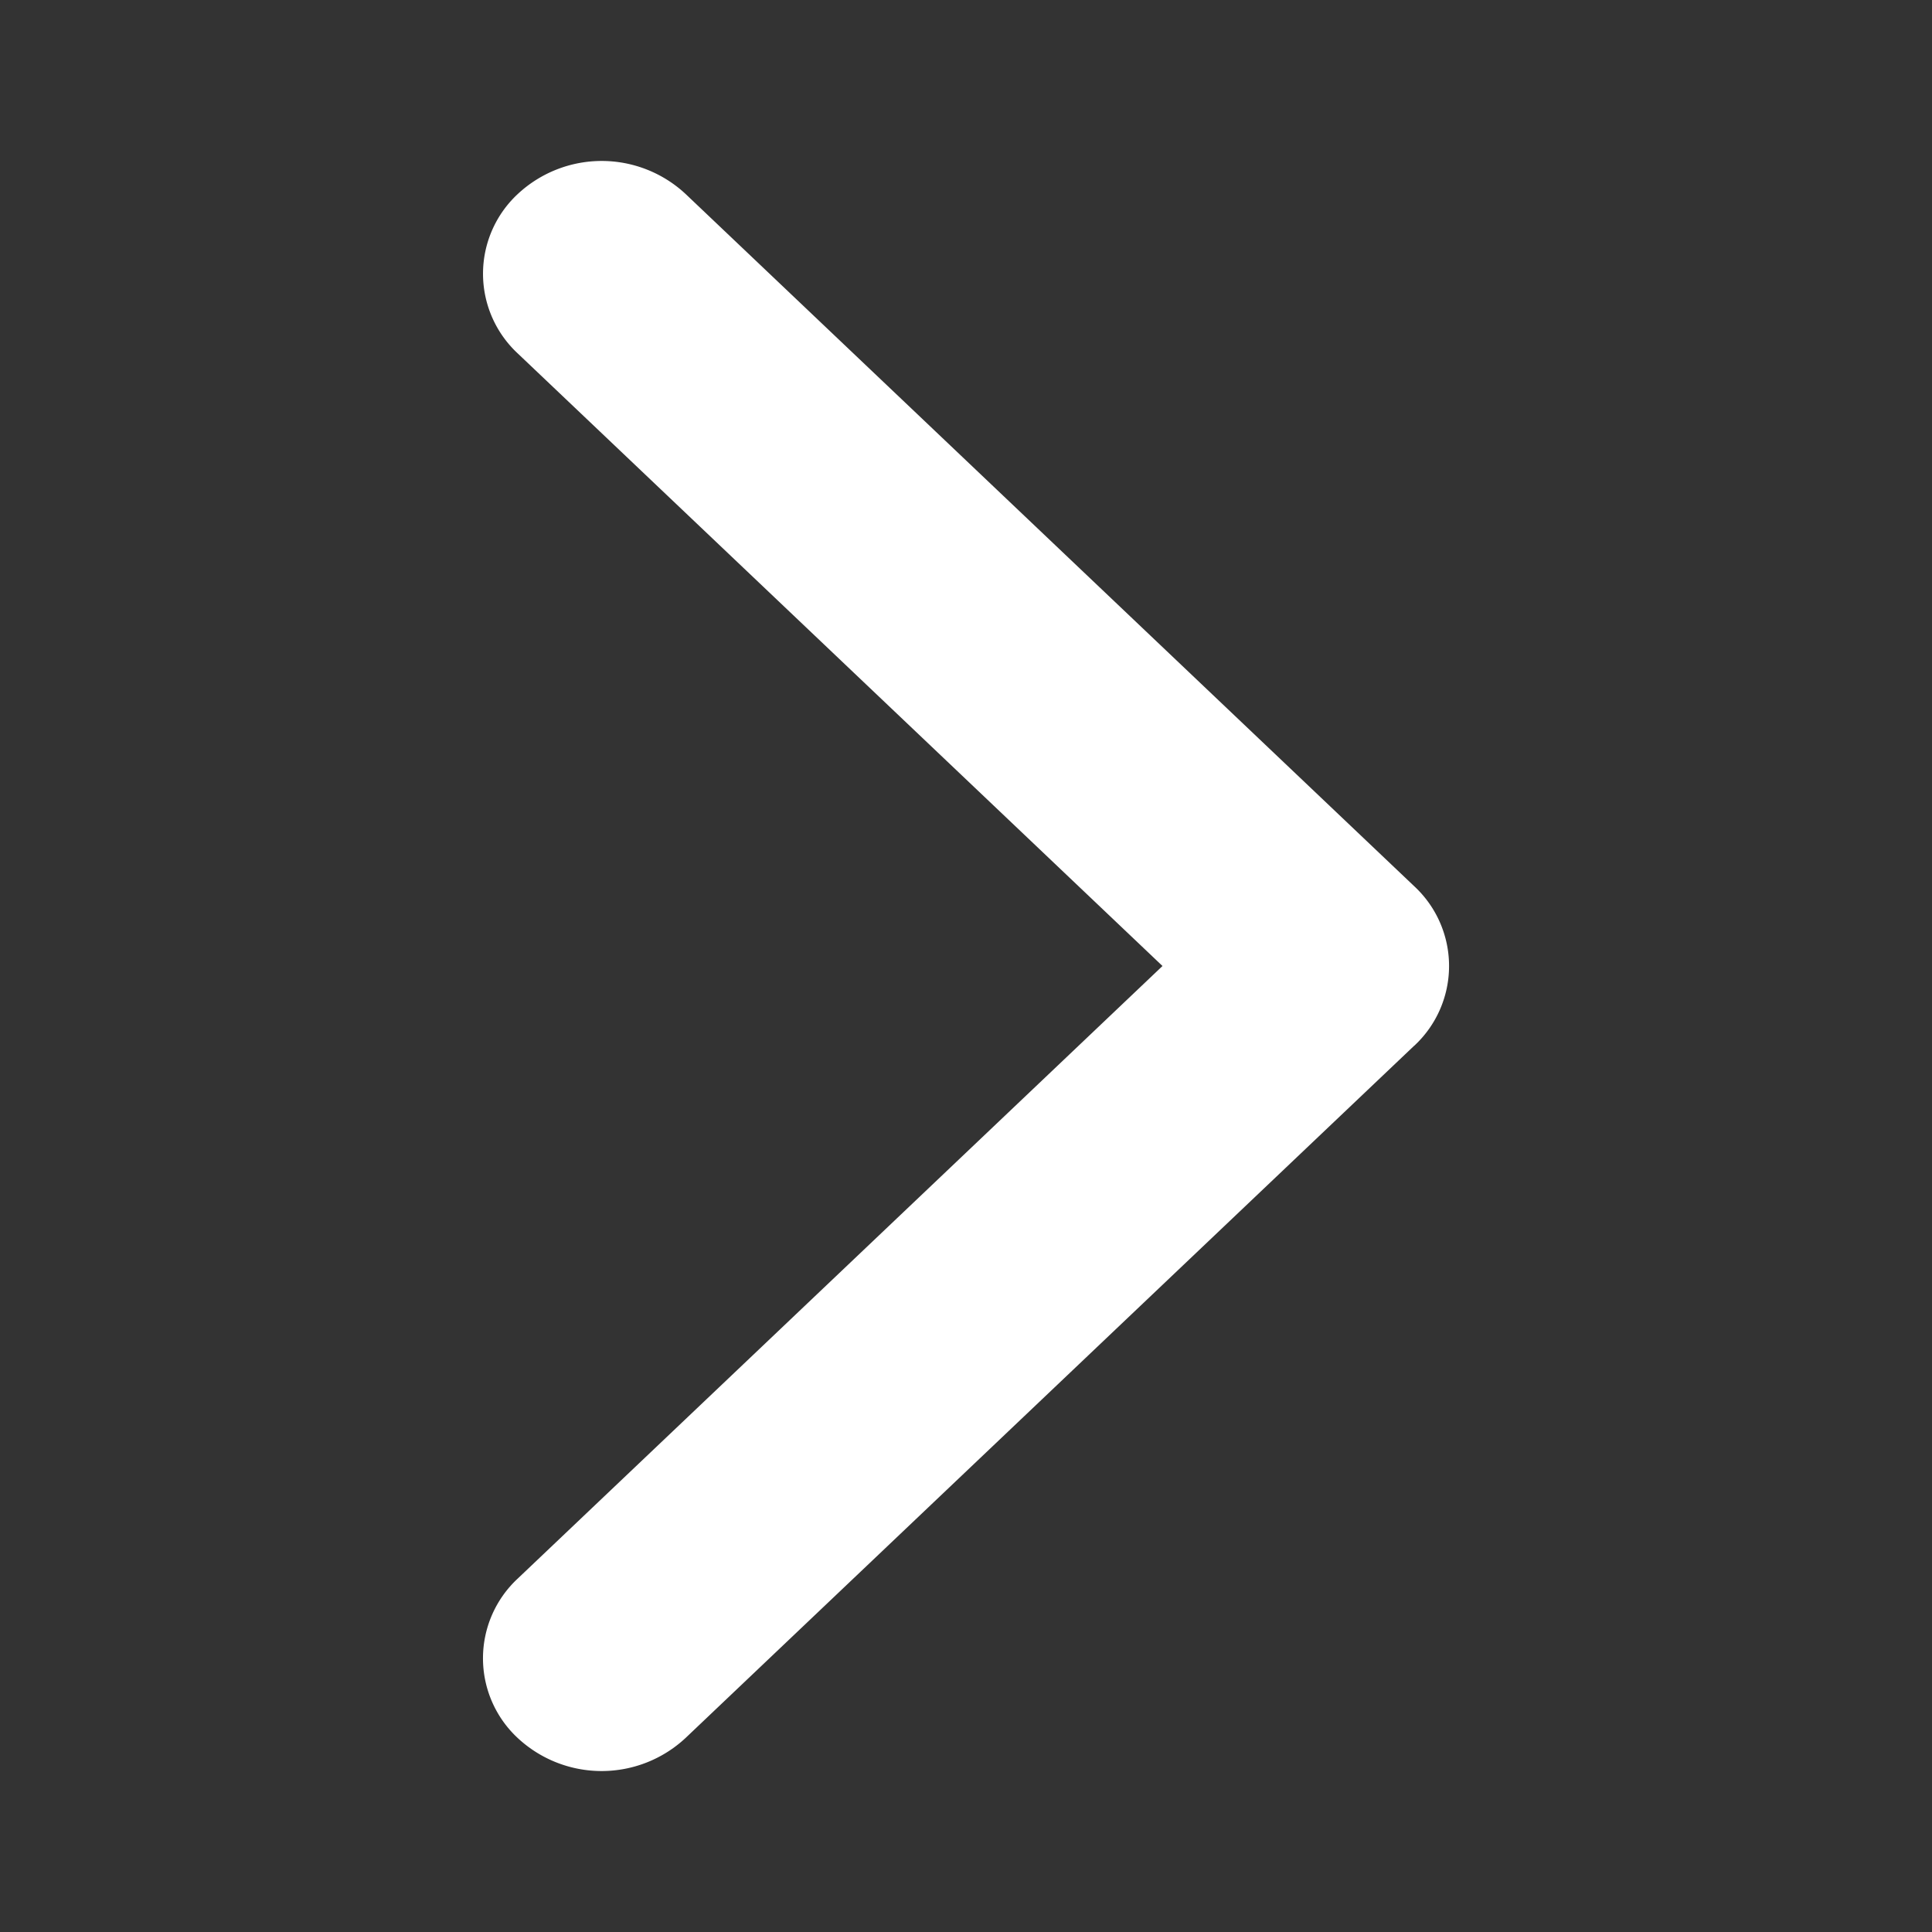 <svg xmlns="http://www.w3.org/2000/svg" width="24" height="24" viewBox="0 0 24 24"><rect x="0" y="0" width="24" height="24" fill="#333333" stroke="none"/><defs><style>.a{fill:none;opacity:0;}.b{fill:#fff;}</style></defs><g transform="translate(-642 -96)"><rect class="a" width="24" height="24" transform="translate(642 96)"/><path class="b" d="M11.568,10.99l-9.052,8.6a1.529,1.529,0,0,1-2.085,0,1.352,1.352,0,0,1,0-1.98L8.441,10,.432,2.391A1.352,1.352,0,0,1,.432.41a1.529,1.529,0,0,1,2.085,0l9.052,8.6a1.351,1.351,0,0,1,0,1.98Z" transform="translate(648 98)"/></g></svg>